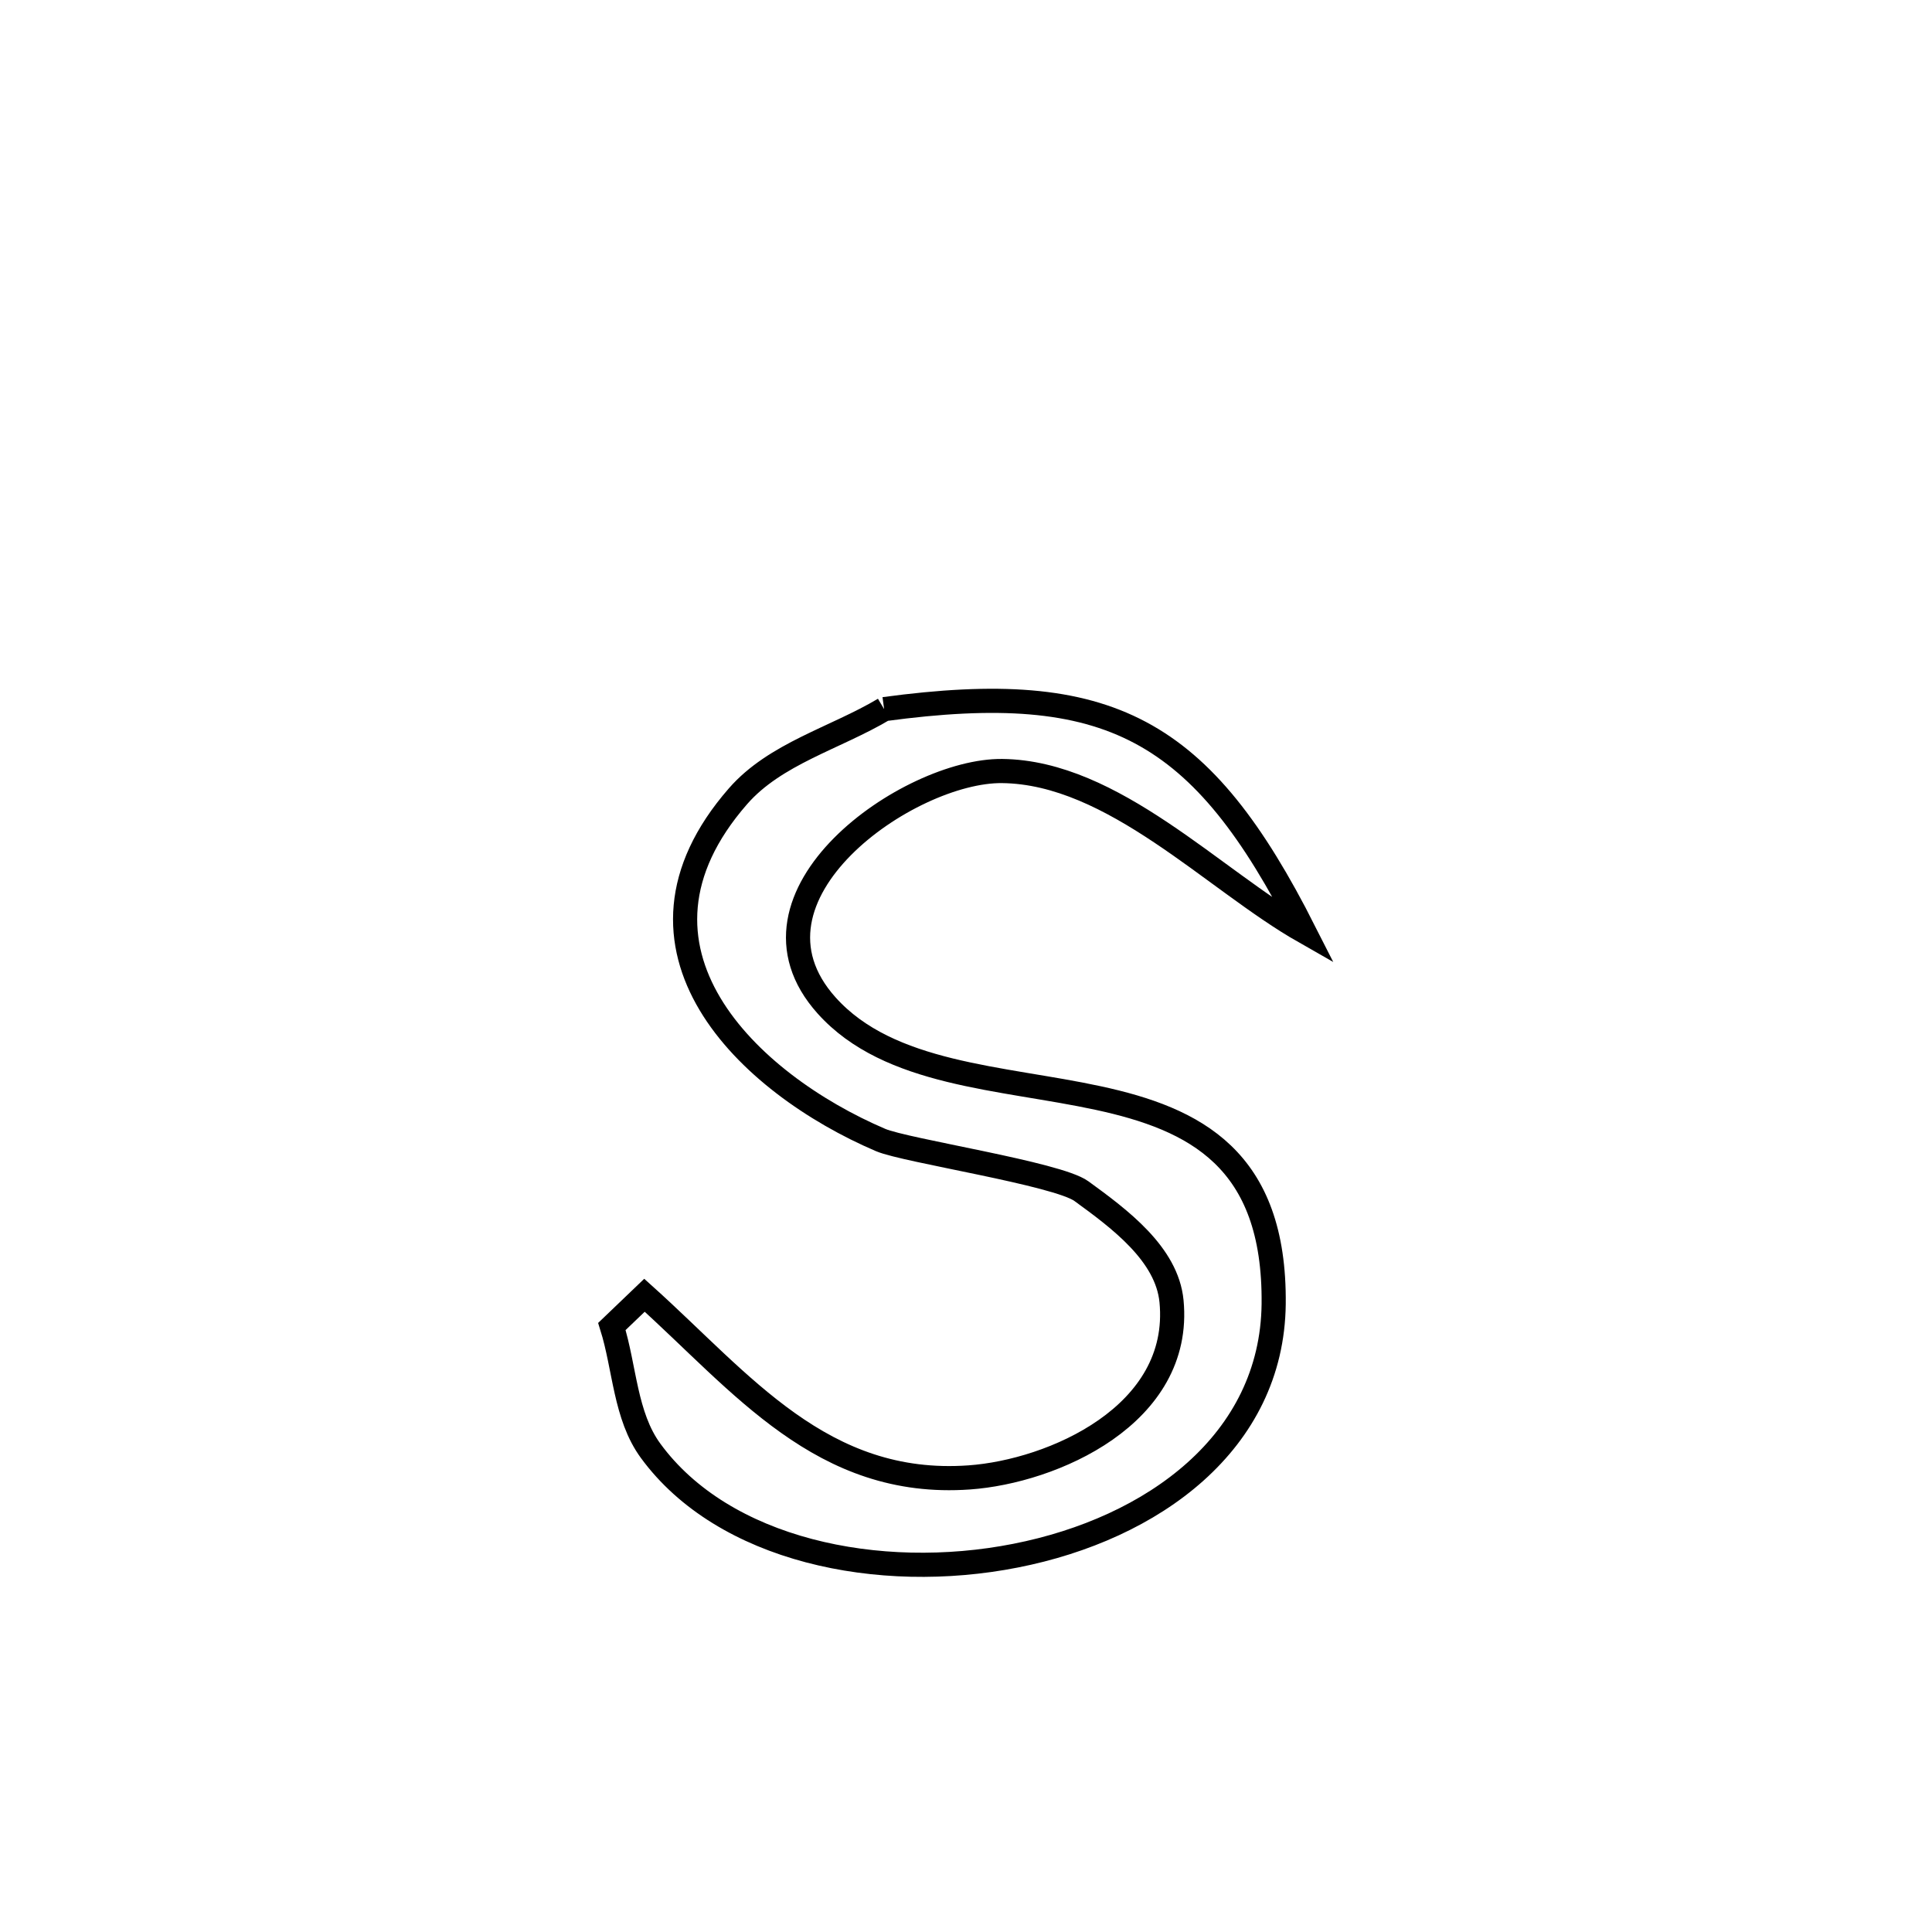 <svg xmlns="http://www.w3.org/2000/svg" viewBox="0.0 0.0 24.0 24.0" height="200px" width="200px"><path fill="none" stroke="black" stroke-width=".3" stroke-opacity="1.0"  filling="0" d="M10.983 8.809 L10.983 8.809 C13.791 8.429 14.924 9.047 16.203 11.573 L16.203 11.573 C15.072 10.929 13.829 9.594 12.45 9.578 C11.293 9.564 9.042 11.124 10.269 12.491 C11.823 14.223 15.86 12.588 15.822 16.199 C15.803 17.916 14.321 18.99 12.616 19.325 C10.912 19.661 8.986 19.258 8.082 18.022 C7.764 17.587 7.762 16.992 7.601 16.478 L7.601 16.478 C7.736 16.348 7.871 16.219 8.006 16.09 L8.006 16.09 C9.214 17.176 10.212 18.483 12.04 18.353 C13.072 18.28 14.69 17.58 14.553 16.164 C14.496 15.578 13.91 15.143 13.434 14.797 C13.137 14.58 11.253 14.295 10.94 14.162 C9.294 13.459 7.521 11.778 9.167 9.892 C9.63 9.361 10.377 9.17 10.983 8.809 L10.983 8.809"></path></svg>